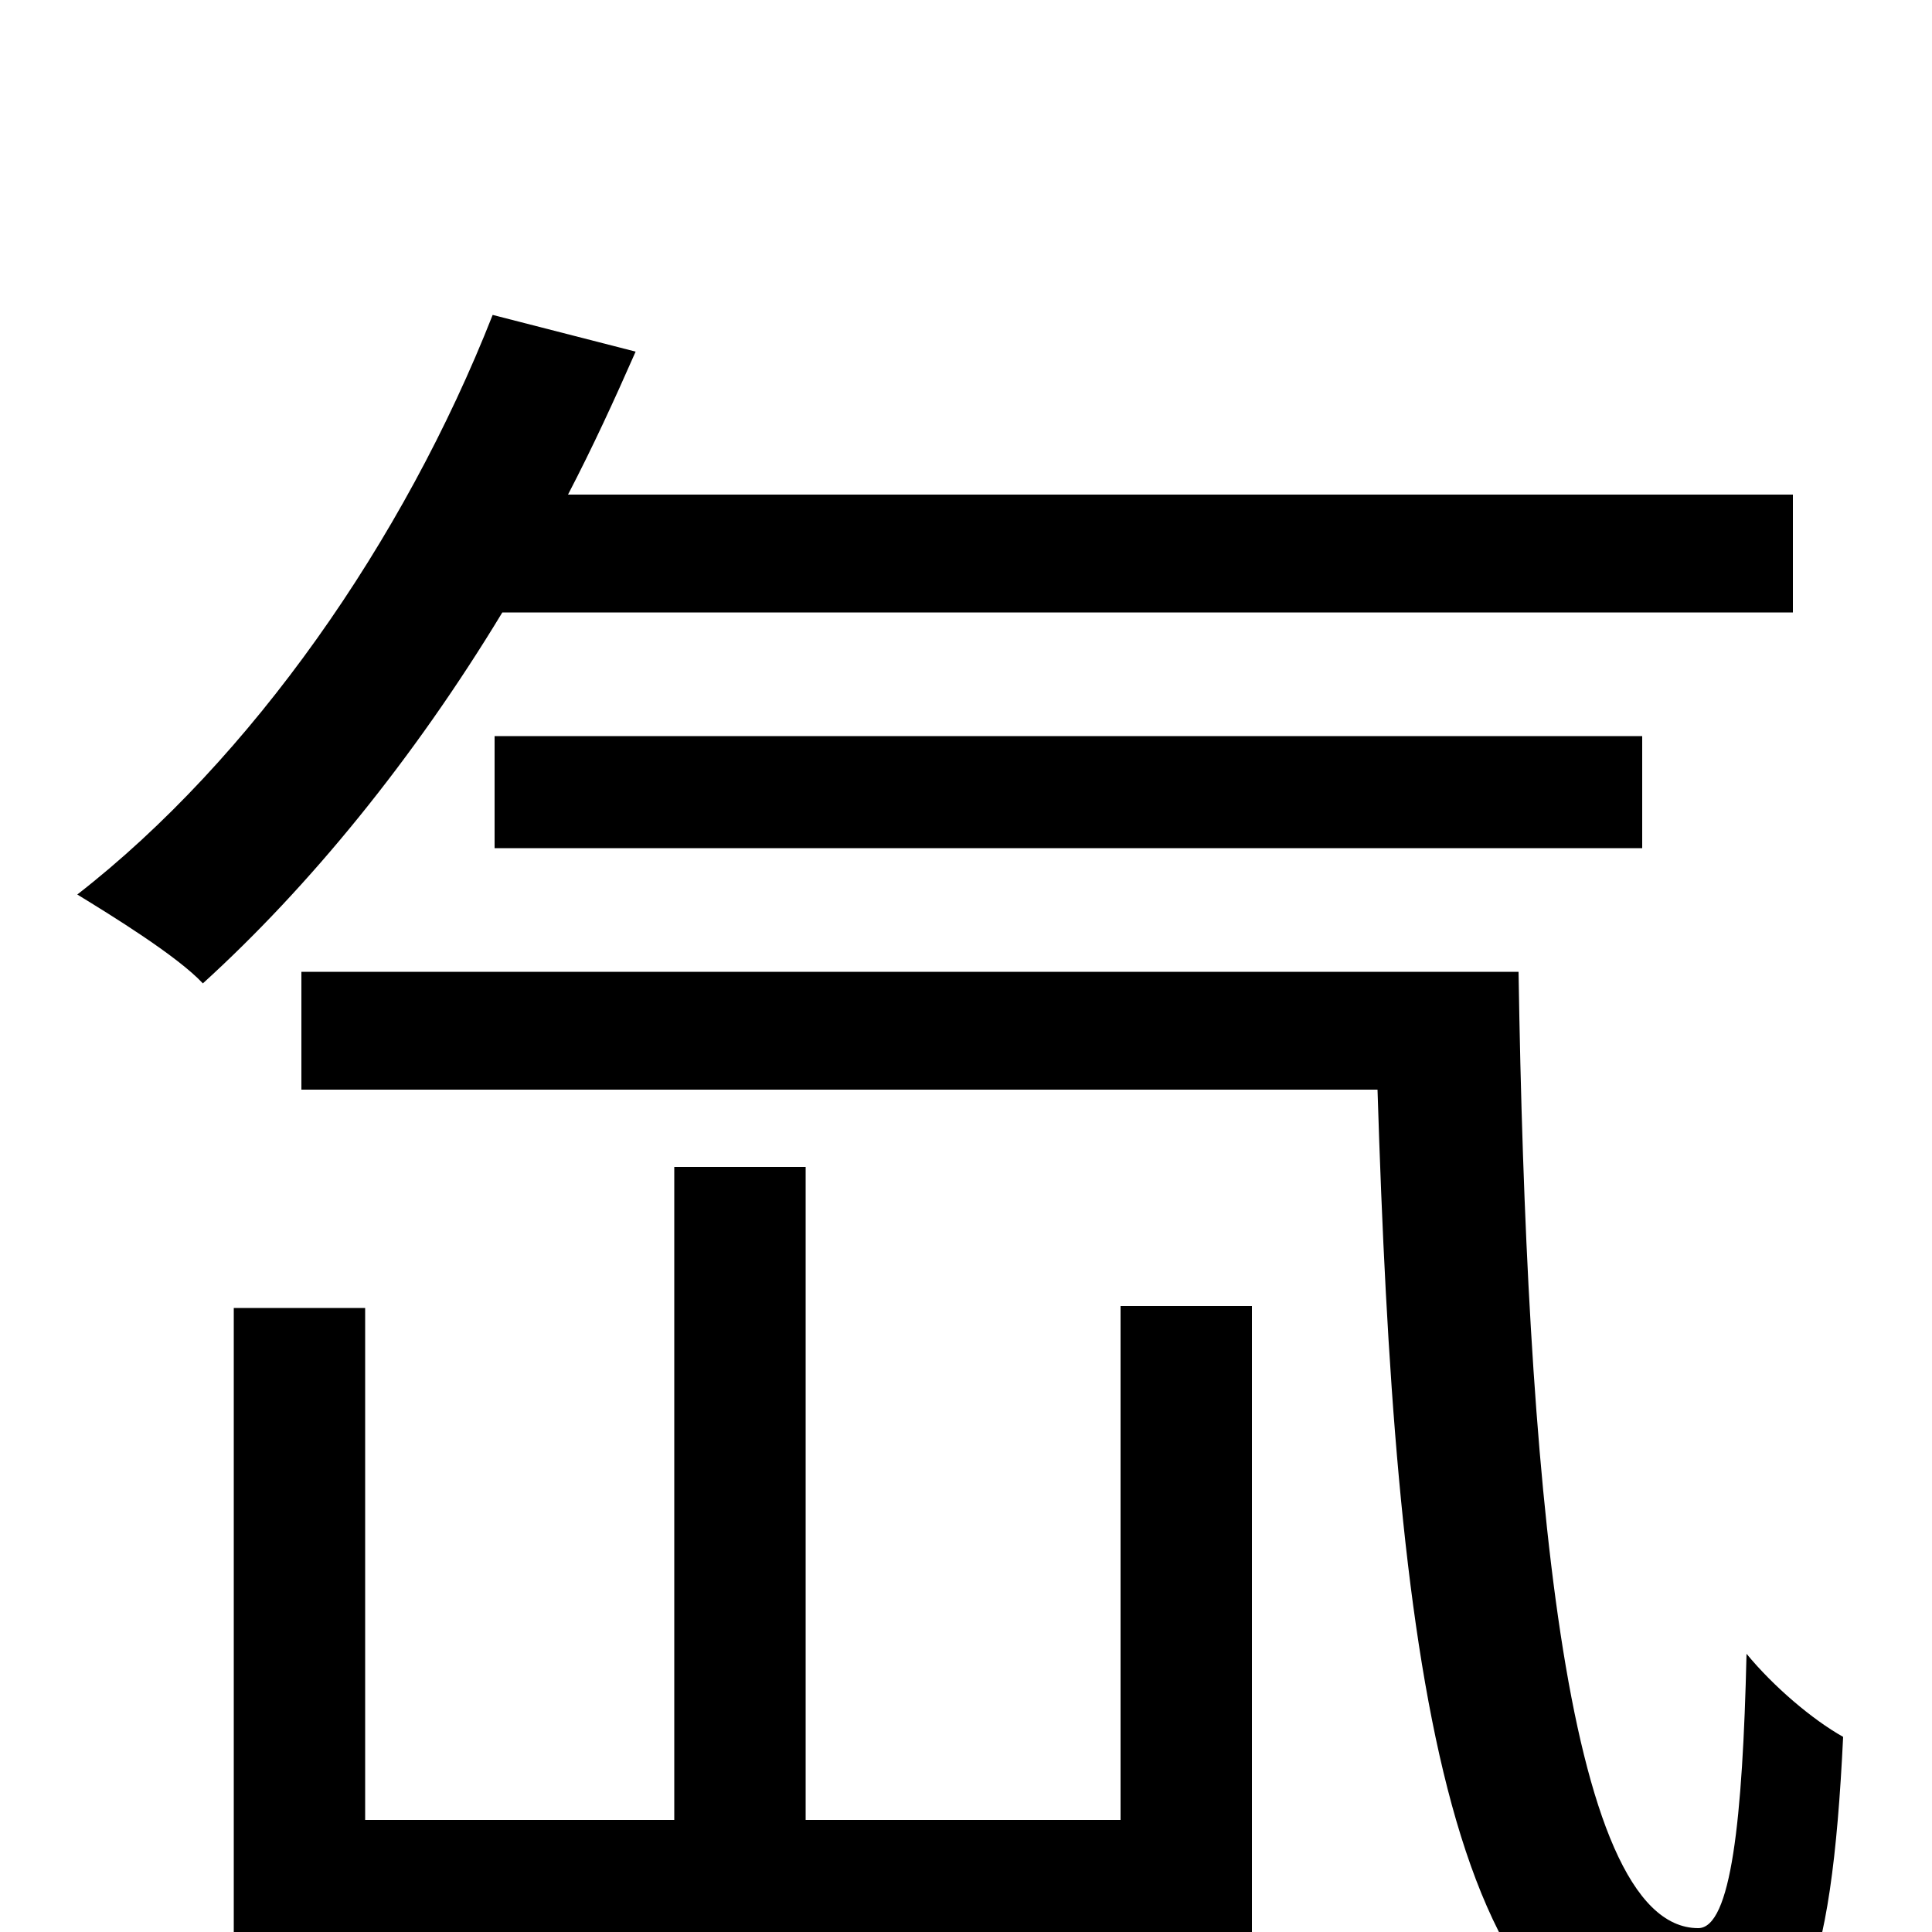 <svg xmlns="http://www.w3.org/2000/svg" viewBox="0 -1000 1000 1000">
	<path fill="#000000" d="M928 -683V-744H294C307 -769 318 -793 329 -818L255 -837C209 -720 130 -607 40 -537C58 -526 92 -505 105 -491C160 -541 214 -607 260 -683ZM850 -561V-619H256V-561ZM580 -58H417V-396H349V-58H189V-323H121V9H580V60H648V-324H580ZM156 -497V-436H713C722 -147 747 71 874 71C932 71 948 23 954 -101C938 -110 918 -127 904 -144C902 -58 896 -2 879 -2C809 -2 790 -243 786 -497Z"/>
</svg>